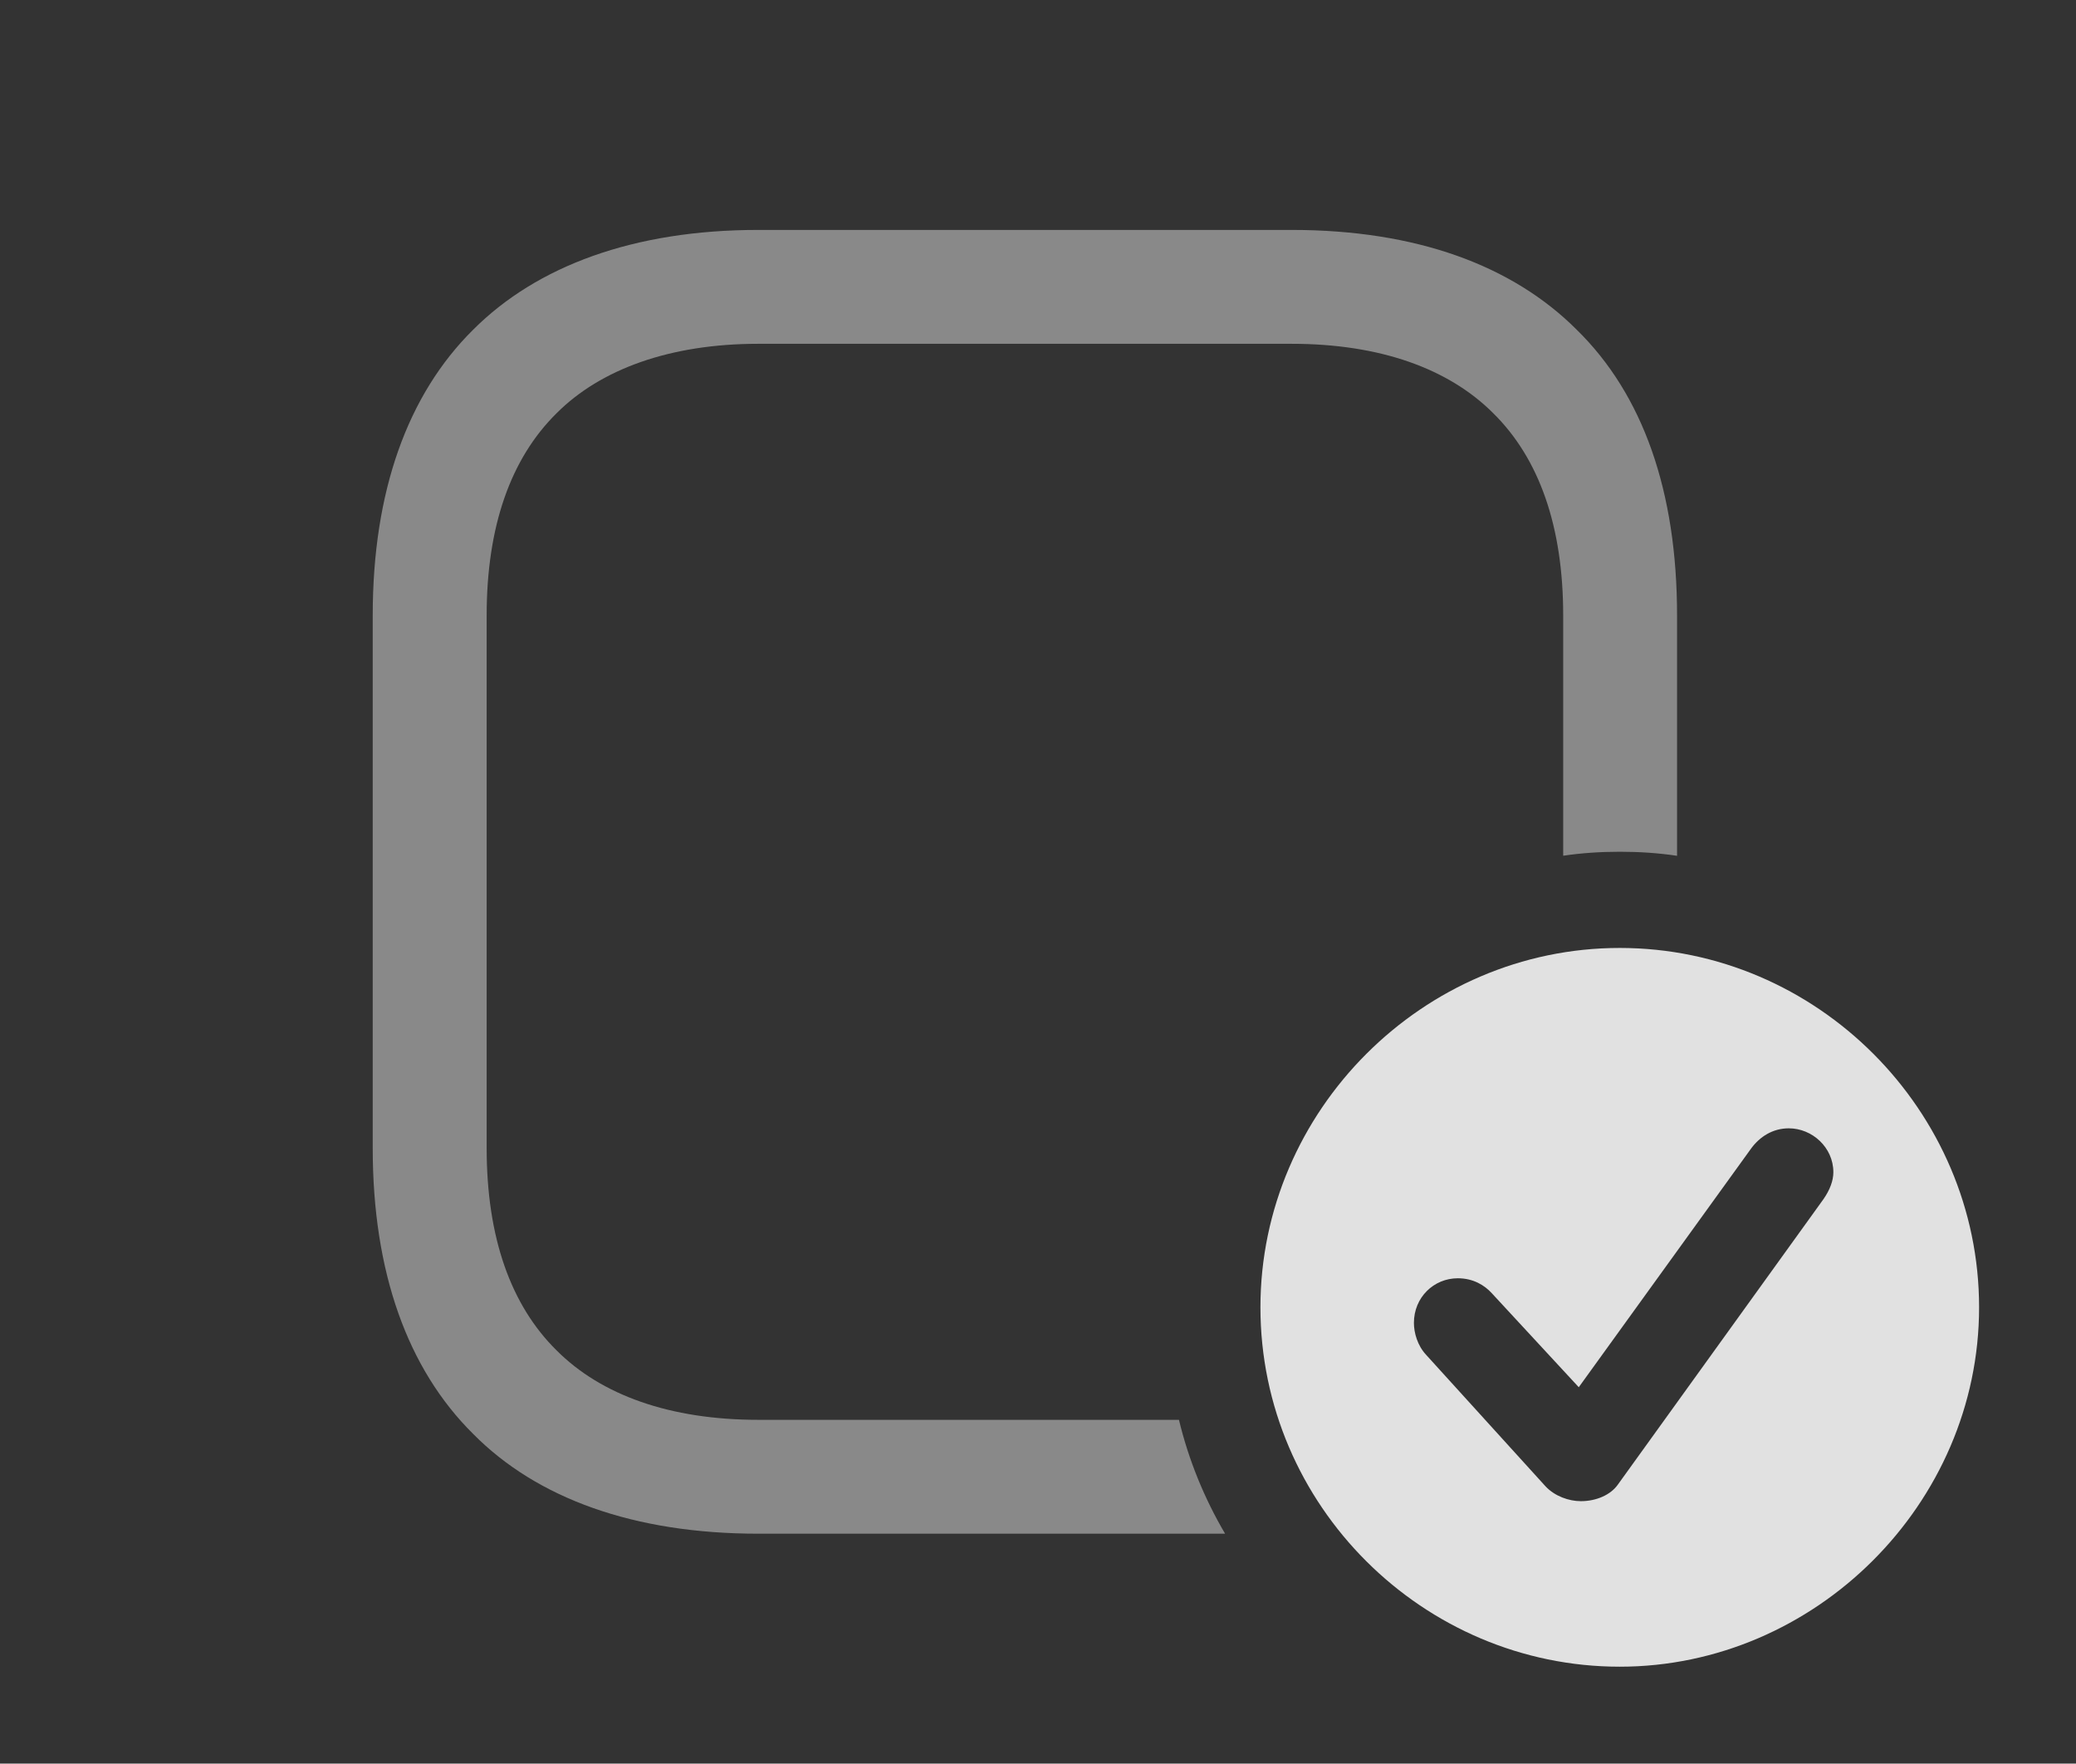 <?xml version="1.0" encoding="UTF-8"?>
<!--Generator: Apple Native CoreSVG 341-->
<!DOCTYPE svg
PUBLIC "-//W3C//DTD SVG 1.1//EN"
       "http://www.w3.org/Graphics/SVG/1.1/DTD/svg11.dtd">
<svg version="1.1" xmlns="http://www.w3.org/2000/svg" xmlns:xlink="http://www.w3.org/1999/xlink" viewBox="0 0 28.662 24.346">
 <rect x="0" y="0" width="28.662" height="24.346" fill="#333333" stroke="none"/>
 <g>
  <rect height="24.346" opacity="0" width="28.662" x="0" y="0"/>
  <path d="M21.768 4.551C22.686 5.449 23.154 6.787 23.154 8.496L23.154 11.814C22.896 11.775 22.632 11.758 22.363 11.758C22.098 11.758 21.837 11.775 21.582 11.813L21.582 8.496C21.582 7.266 21.25 6.328 20.615 5.703C20 5.088 19.053 4.746 17.832 4.746L10.469 4.746C9.248 4.746 8.291 5.098 7.686 5.703C7.051 6.328 6.719 7.266 6.719 8.496L6.719 15.85C6.719 17.08 7.051 18.018 7.686 18.643C8.301 19.258 9.248 19.6 10.469 19.6L16.277 19.6C16.412 20.16 16.629 20.688 16.914 21.172L10.469 21.172C8.75 21.172 7.412 20.684 6.533 19.795C5.625 18.896 5.146 17.559 5.146 15.85L5.146 8.496C5.146 6.787 5.625 5.449 6.533 4.551C7.412 3.672 8.75 3.174 10.469 3.174L17.832 3.174C19.551 3.174 20.879 3.662 21.768 4.551Z" fill="white" fill-opacity="0.425"/>
  <path d="M27.324 18.047C27.324 20.762 25.059 23.008 22.363 23.008C19.648 23.008 17.402 20.781 17.402 18.047C17.402 15.332 19.648 13.086 22.363 13.086C25.088 13.086 27.324 15.332 27.324 18.047ZM24.18 15.85L21.797 19.15L20.596 17.852C20.498 17.744 20.342 17.646 20.127 17.646C19.795 17.646 19.521 17.91 19.521 18.262C19.521 18.398 19.57 18.574 19.688 18.701L21.338 20.518C21.465 20.654 21.66 20.723 21.826 20.723C22.041 20.723 22.236 20.635 22.334 20.498L25.176 16.553C25.264 16.426 25.312 16.299 25.312 16.182C25.312 15.84 25.02 15.576 24.697 15.576C24.473 15.576 24.297 15.693 24.18 15.85Z" fill="white" fill-opacity="0.85"/>
 </g>
</svg>
